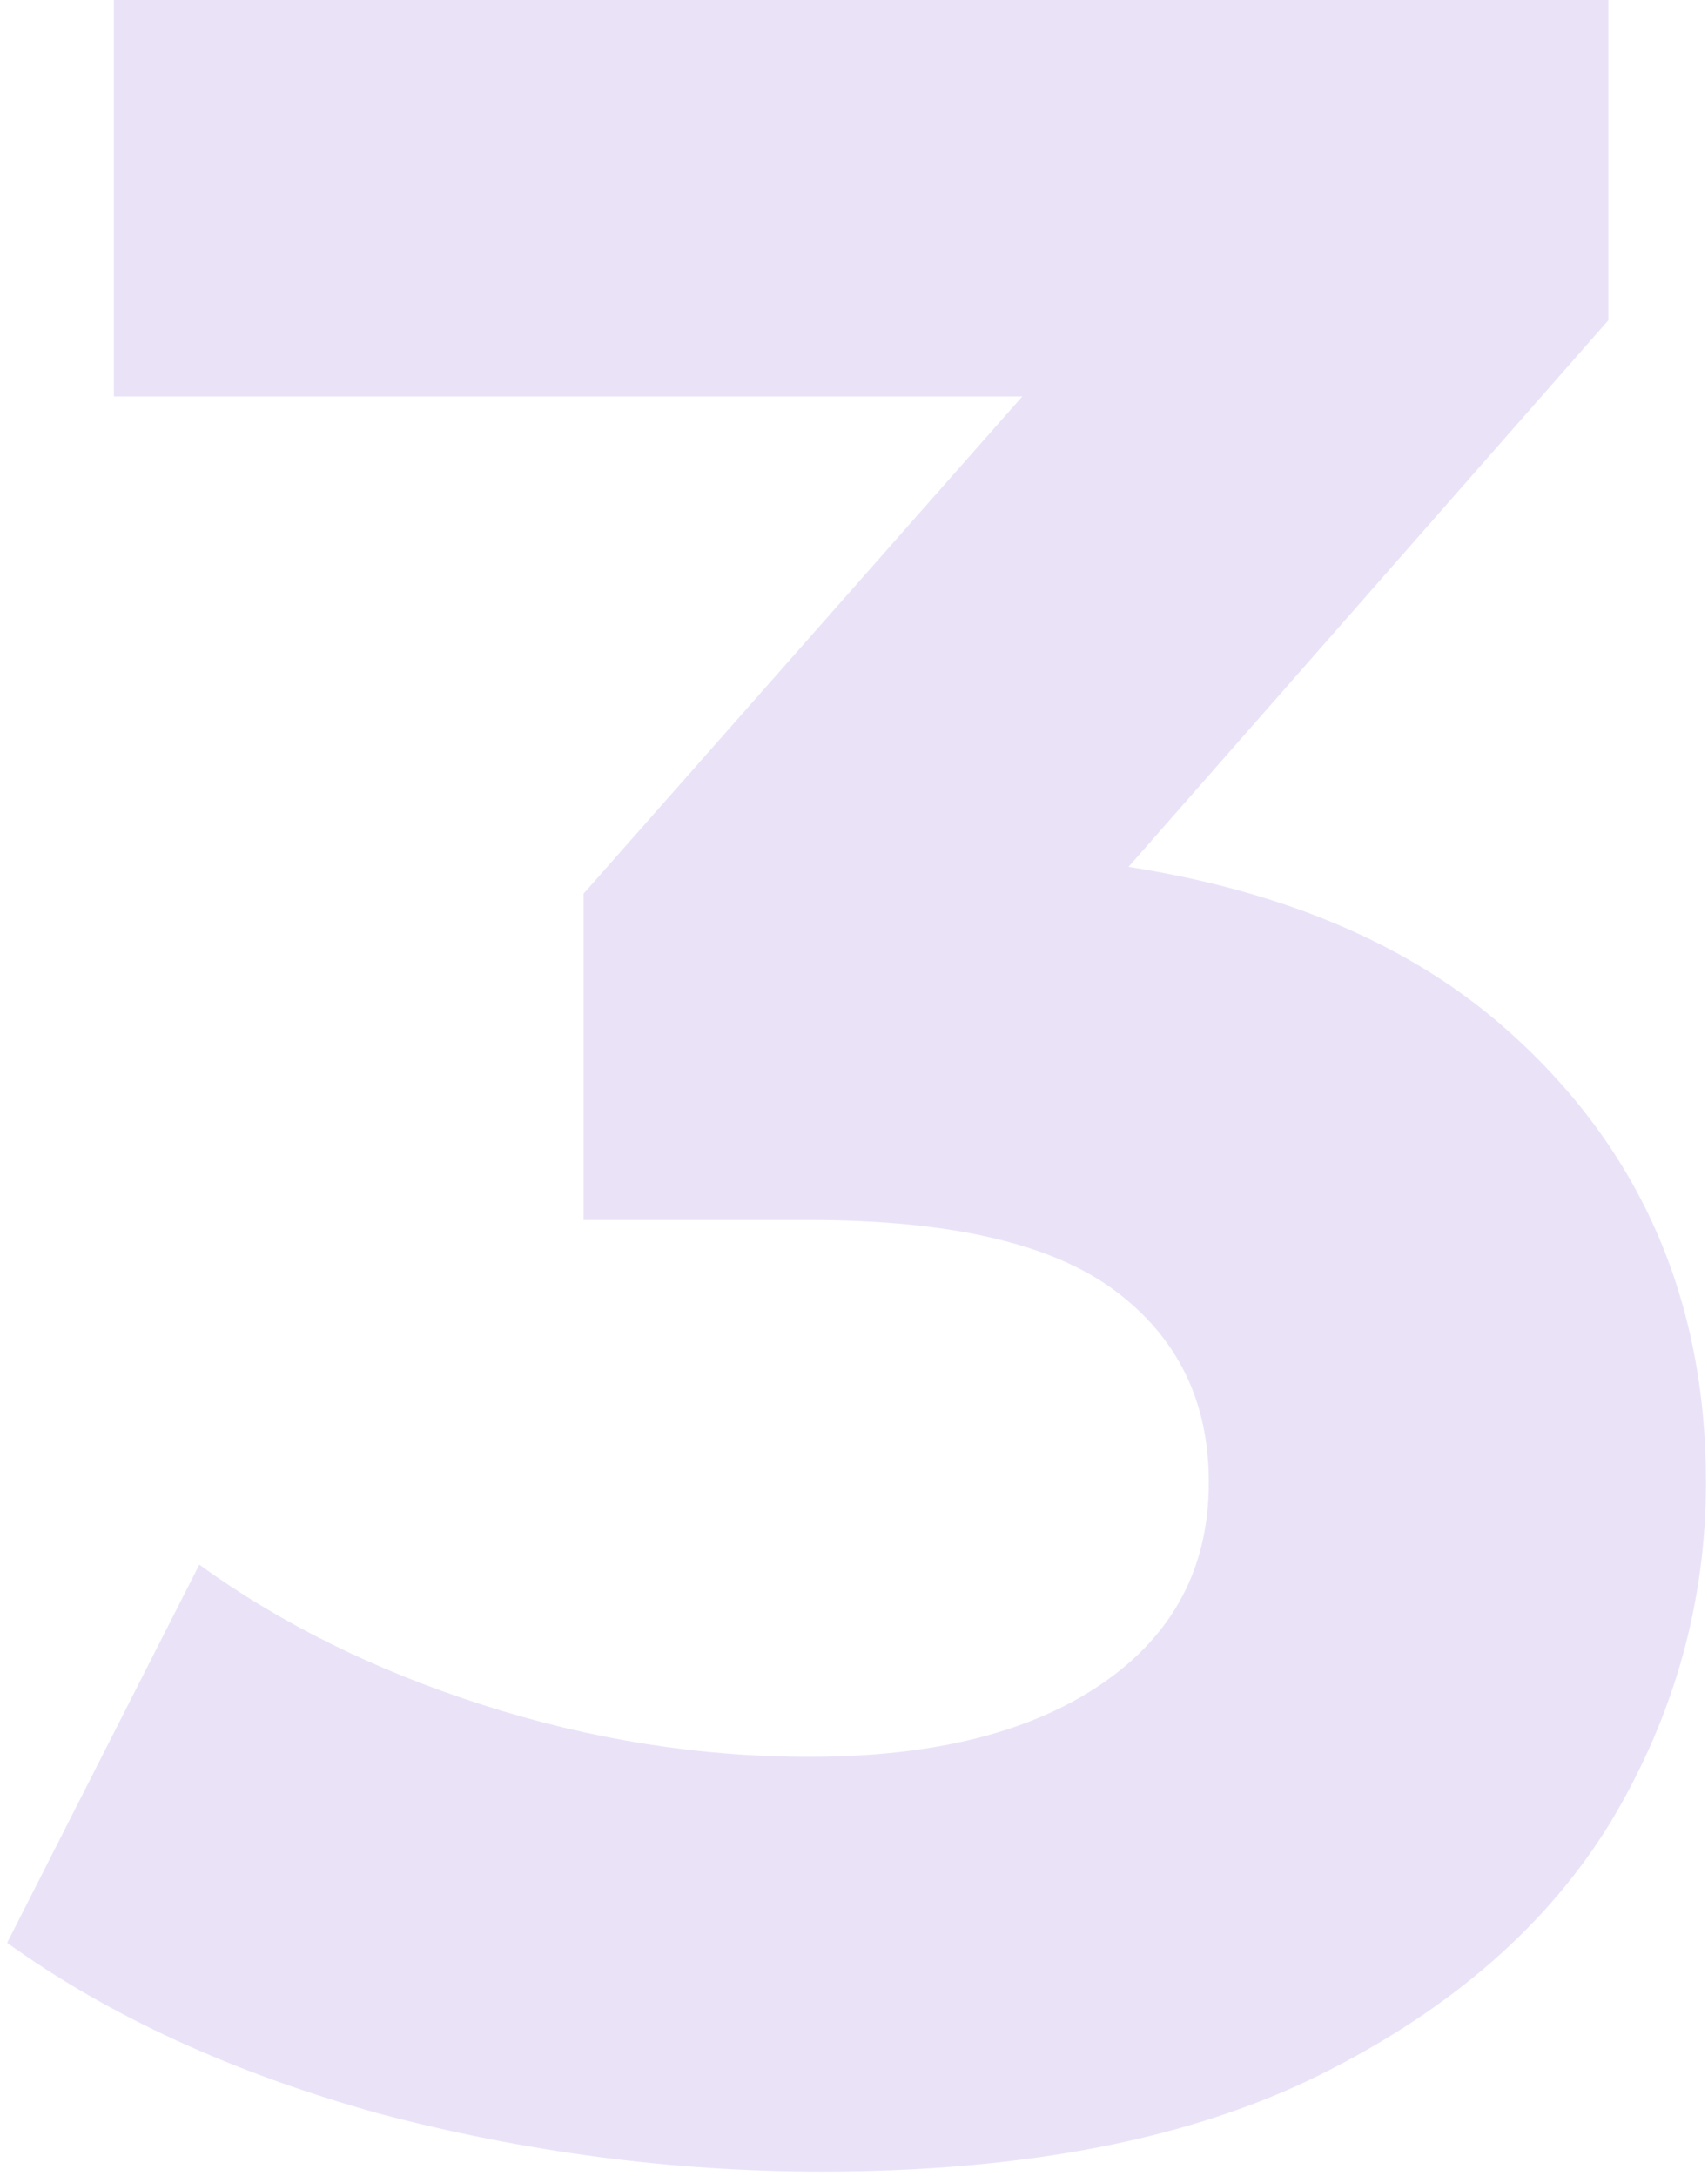 <svg width="168" height="214" viewBox="0 0 168 214" fill="none" xmlns="http://www.w3.org/2000/svg">
<path d="M80.8 213.6C66.2 213.6 51.7 211.7 37.3 207.9C22.9 203.9 10.7 198.3 0.7 191.1L19.6 153.9C27.6 159.7 36.9 164.3 47.5 167.7C58.1 171.1 68.8 172.8 79.6 172.8C91.8 172.8 101.4 170.4 108.4 165.6C115.4 160.8 118.9 154.2 118.9 145.8C118.9 137.8 115.8 131.5 109.6 126.9C103.4 122.3 93.4 120 79.6 120H57.4V87.9L115.9 21.6L121.3 39H11.2V-1.43051e-05H158.2V31.5L100 97.8L75.4 83.7H89.5C115.3 83.7 134.8 89.5 148 101.1C161.2 112.7 167.8 127.6 167.8 145.8C167.8 157.6 164.7 168.7 158.5 179.1C152.3 189.3 142.8 197.6 130 204C117.2 210.4 100.8 213.6 80.8 213.6Z" fill="#9976DC" fill-opacity="0.2"/>
</svg>
